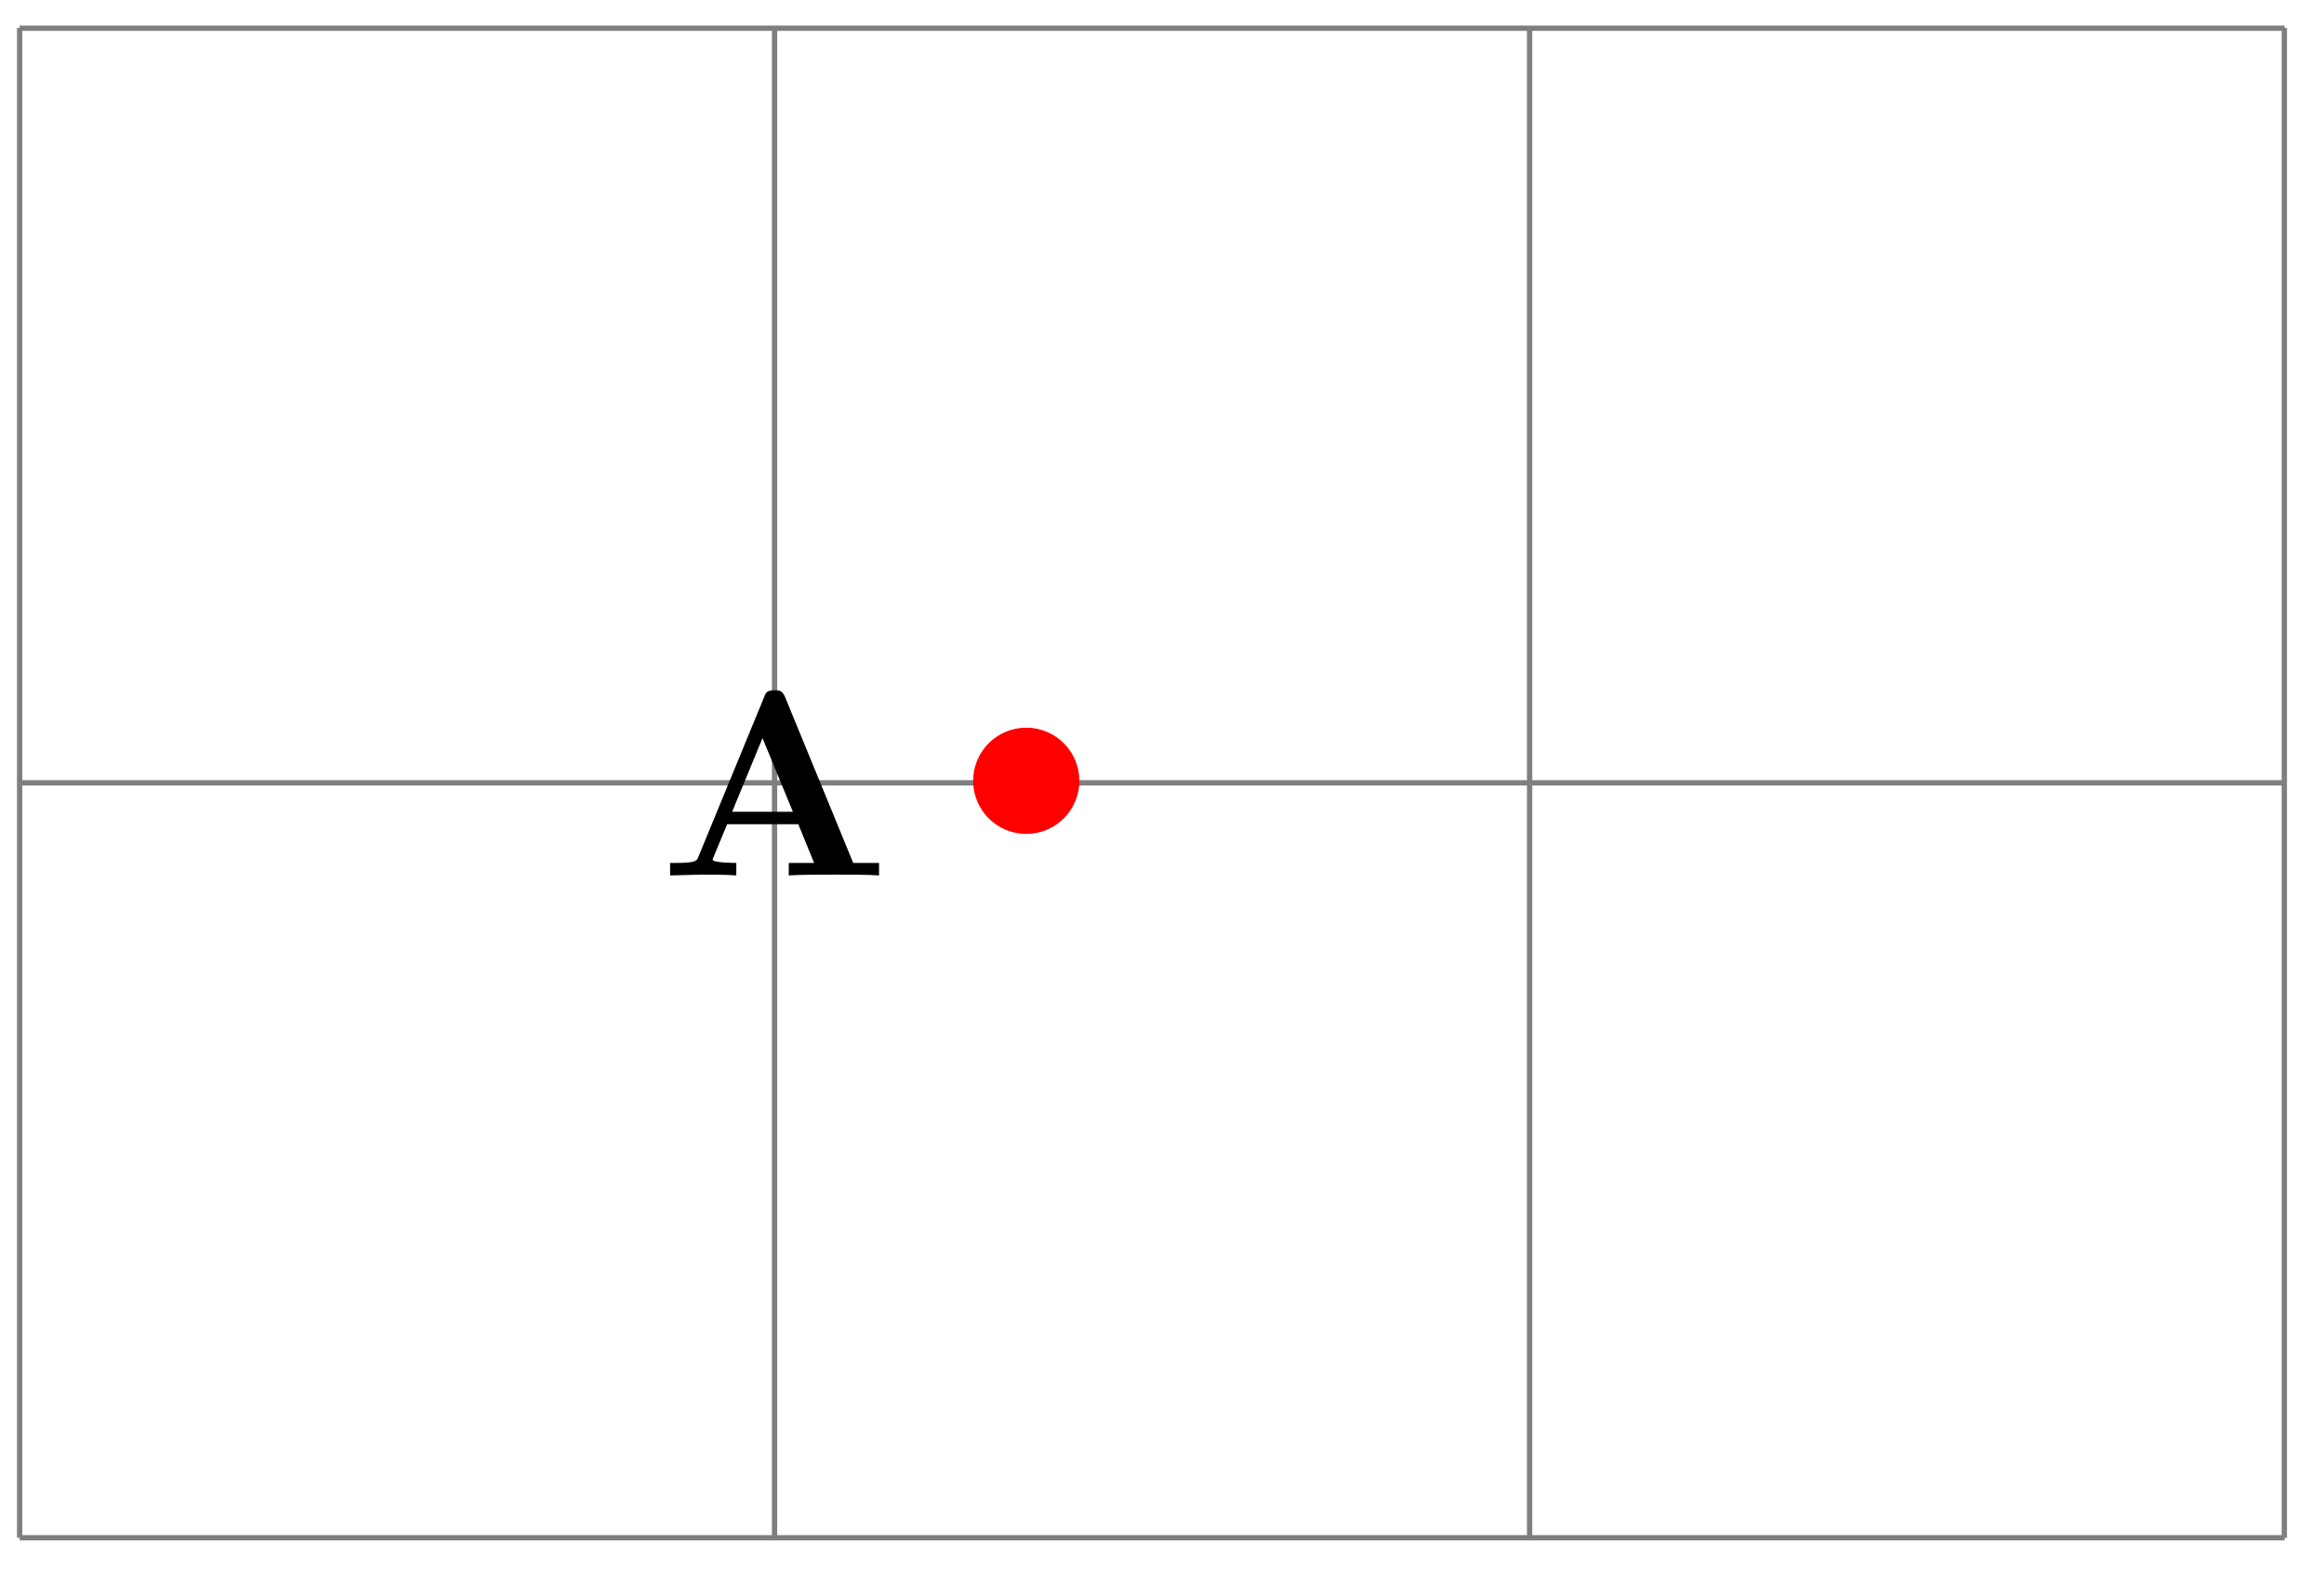 <svg xmlns="http://www.w3.org/2000/svg" xmlns:xlink="http://www.w3.org/1999/xlink" width="87.256" height="58.898"><defs><path id="a" d="M8.25 0v-.469h-.969L4.72-6.703c-.11-.25-.219-.25-.39-.25-.282 0-.329.078-.391.25l-2.47 6c-.062.156-.093.234-.843.234H.406V0l1.172-.031c.39 0 .938 0 1.313.031v-.469S2-.469 2-.594l.047-.125.5-1.203h2.672l.593 1.453H4.86V0c.391-.031 1.329-.031 1.766-.031.39 0 1.266 0 1.625.031M5.016-2.39H2.734l1.141-2.766Zm0 0"/></defs><path fill="none" stroke="#7F7F7F" stroke-miterlimit="10" stroke-width=".199" d="M.738 57.742h85.04M.737 29.395h85.04M.737 1.059h85.04M.737 57.742V1.047m28.344 56.695V1.047M57.43 57.742V1.047m28.336 56.695V1.047"/><use xlink:href="#a" x="24.754" y="32.872"/><path fill="red" d="M40.523 29.395a1.993 1.993 0 1 0-3.983.002 1.993 1.993 0 0 0 3.983-.002m0 0"/></svg>